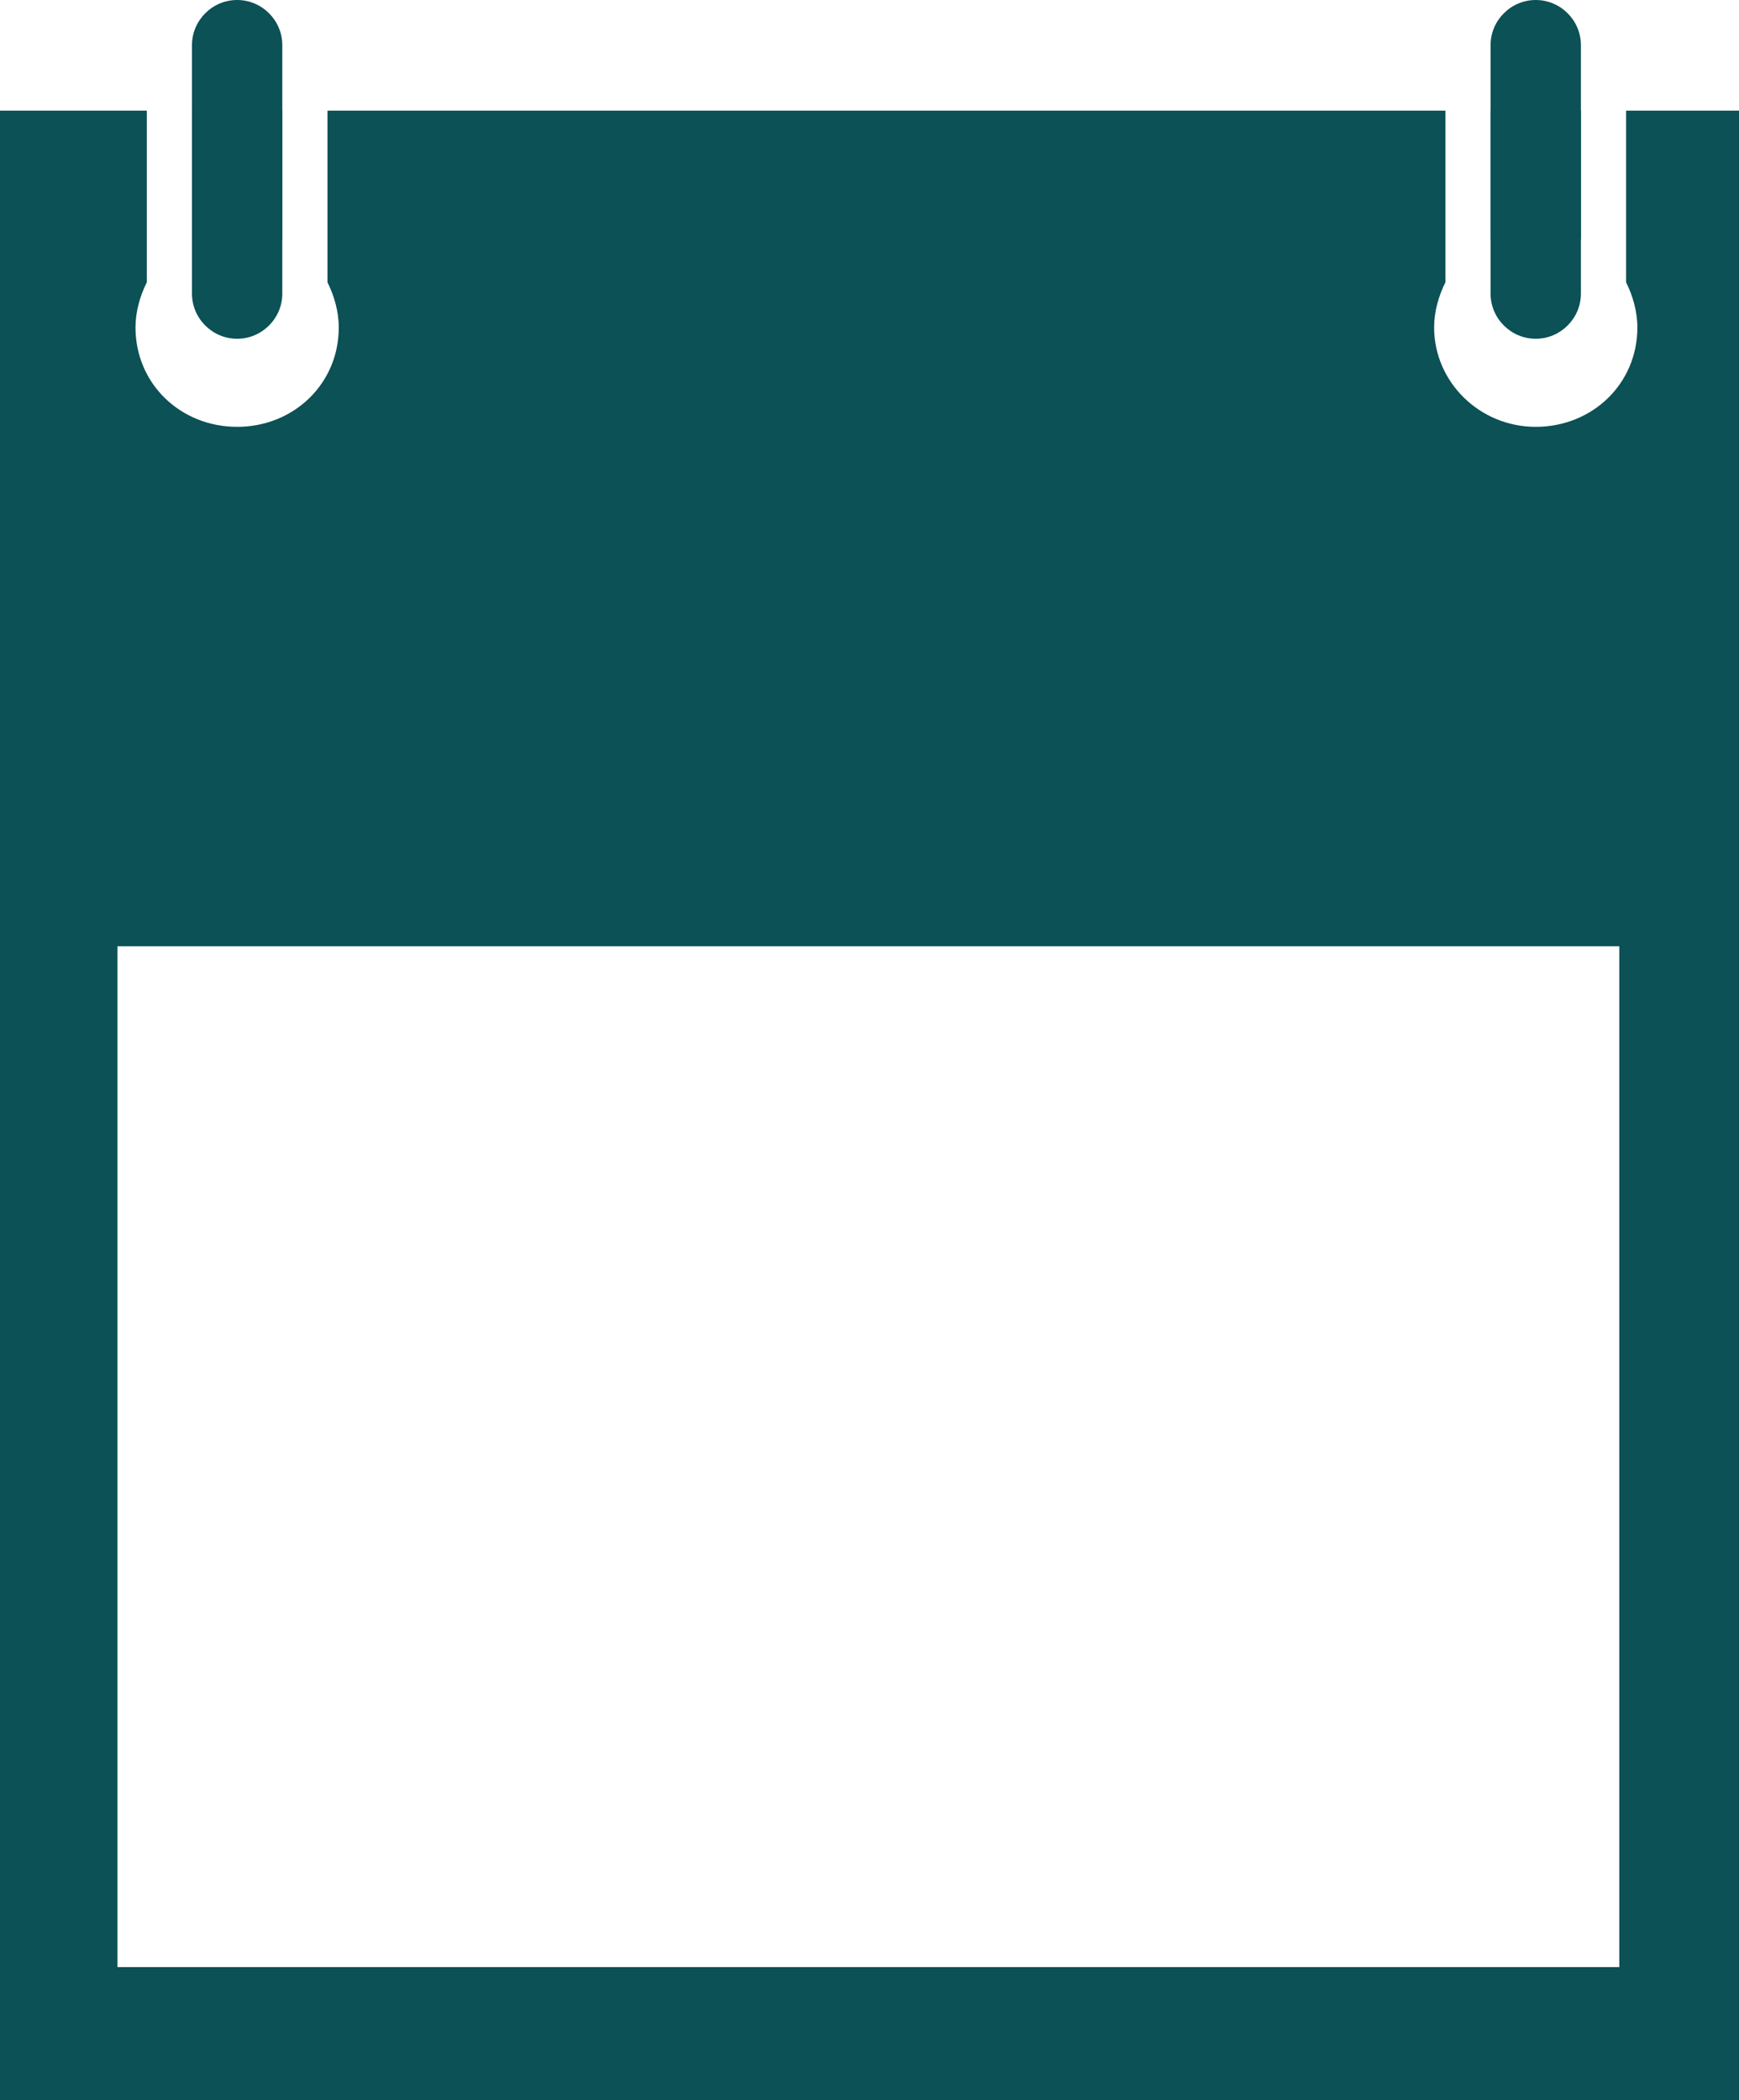 <?xml version="1.0" encoding="utf-8"?>
<!-- Generator: Adobe Illustrator 21.0.2, SVG Export Plug-In . SVG Version: 6.00 Build 0)  -->
<svg version="1.1" id="Layer_1" xmlns="http://www.w3.org/2000/svg" xmlns:xlink="http://www.w3.org/1999/xlink" x="0px" y="0px"
	 viewBox="0 0 77 93" style="enable-background:new 0 0 77 93;" xml:space="preserve">
<style type="text/css">
	.st0{fill:none;}
	.st1{fill:#0B5155;}
</style>
<rect x="5.2" y="41.9" class="st0" width="66.5" height="45.1"/>
<path class="st1" d="M68,0c-1.1,0-2,0.9-2,2v11c0,1.1,0.9,2,2,2s2-0.9,2-2V2C70,0.9,69.1,0,68,0z"/>
<path class="st1" d="M10.5,0c-1.1,0-2,0.9-2,2v11c0,1.1,0.9,2,2,2s2-0.9,2-2V2C12.5,0.9,11.6,0,10.5,0z"/>
<path class="st0" d="M68,17c-2.2,0-4-1.8-4-4v-0.5c-0.3,0.6-0.5,1.3-0.5,2c0,2.5,2,4.4,4.5,4.4c2.5,0,4.5-2,4.5-4.4
	c0-0.7-0.2-1.4-0.5-2V13C72,15.2,70.2,17,68,17z"/>
<path class="st0" d="M68,15c1.1,0,2-0.9,2-2v-2.5c-0.6-0.3-1.3-0.5-2-0.5c-0.7,0-1.4,0.2-2,0.5V13C66,14.1,66.9,15,68,15z"/>
<path class="st0" d="M12.5,2c0-1.1-0.9-2-2-2s-2,0.9-2,2v2.9h4V2z"/>
<path class="st0" d="M10.5,17c-2.2,0-4-1.8-4-4v-0.5c-0.3,0.6-0.5,1.3-0.5,2C6,17,8,19,10.5,19s4.5-2,4.5-4.4c0-0.7-0.2-1.4-0.5-2
	V13C14.5,15.2,12.7,17,10.5,17z"/>
<rect x="5.2" y="41.9" class="st0" width="66.5" height="45.1"/>
<path class="st0" d="M70,2c0-1.1-0.9-2-2-2s-2,0.9-2,2v2.9h4V2z"/>
<path class="st0" d="M10.5,15c1.1,0,2-0.9,2-2v-2.5c-0.6-0.3-1.3-0.5-2-0.5c-0.7,0-1.4,0.2-2,0.5V13C8.5,14.1,9.4,15,10.5,15z"/>
<path class="st1" d="M12.5,10.6V4.9h-4v5.7c0.6-0.3,1.3-0.5,2-0.5C11.2,10.1,11.9,10.3,12.5,10.6z"/>
<path class="st1" d="M70,10.6V4.9h-4v5.7c0.6-0.3,1.3-0.5,2-0.5C68.7,10.1,69.4,10.3,70,10.6z"/>
<path class="st1" d="M72,4.9v7.6c0.3,0.6,0.5,1.3,0.5,2c0,2.5-2,4.4-4.5,4.4c-2.5,0-4.5-2-4.5-4.4c0-0.7,0.2-1.4,0.5-2V4.9H14.5v7.6
	c0.3,0.6,0.5,1.3,0.5,2c0,2.5-2,4.4-4.5,4.4S6,17,6,14.5c0-0.7,0.2-1.4,0.5-2V4.9H0V93h77V4.9H72z M71.8,87.1H5.2V41.9h66.5V87.1z"
	/>
</svg>
